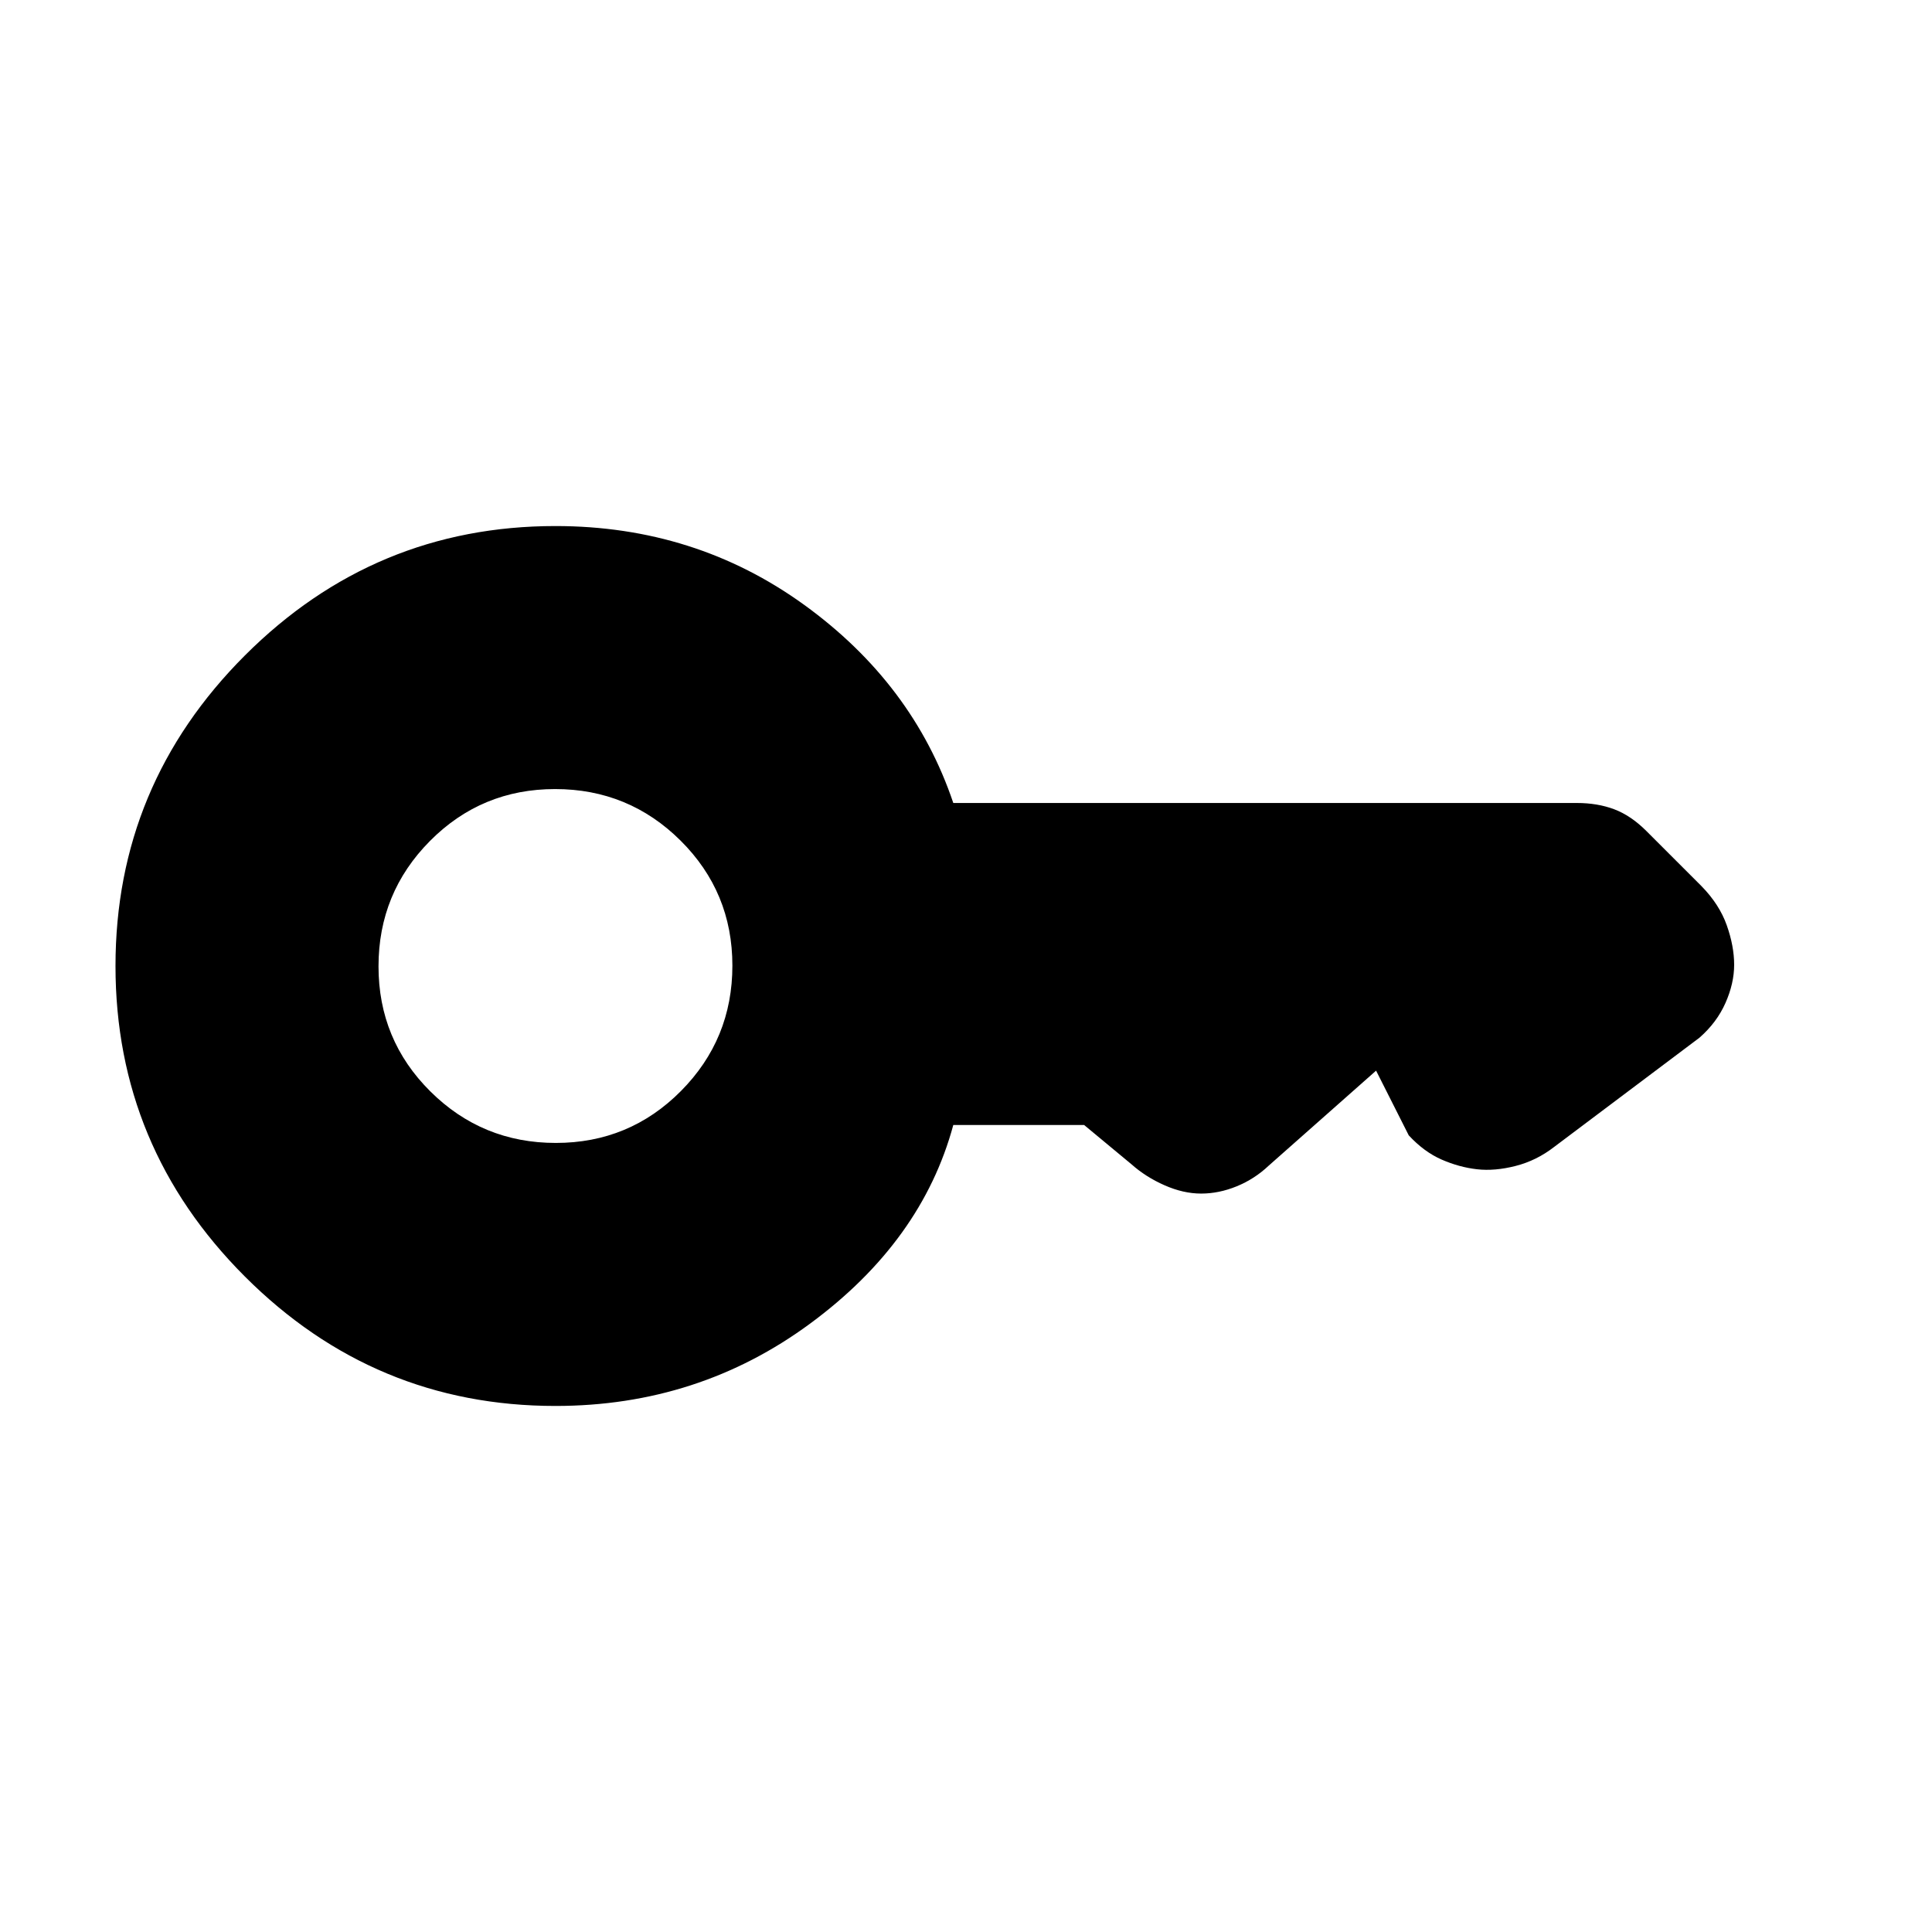 <svg xmlns="http://www.w3.org/2000/svg" height="20" viewBox="0 -960 960 960" width="20"><path d="M276.18-392.08q-36.56 0-62.33-25.59-25.77-25.59-25.77-62.15t25.59-62.33q25.59-25.77 62.15-25.77t62.33 25.59q25.77 25.59 25.77 62.15t-25.59 62.33q-25.59 25.77-62.15 25.77ZM276-261.39q71 0 126.54-40.92 55.54-40.92 71.15-98.69h65l23.49 19.49q7.13 6.35 16.48 10.47 9.34 4.12 18.19 4.12 8.84 0 17.69-3.62 8.85-3.62 15.87-10.25L683.77-428 700-395.85q7.62 8.23 16.35 12.04 8.73 3.81 17.57 4.81 8.85 1 19.22-1.66 10.36-2.65 19.09-9.42l72.21-54.28q8.64-7.56 12.94-17.29 4.31-9.73 4.31-18.97 0-9.23-3.66-19.59-3.66-10.37-12.57-19.48L818-547.15q-7.65-7.62-15.92-10.73-8.28-3.12-18.56-3.12H473.69q-20-59.31-74.11-98.46-54.12-39.15-123.58-39.15-90 0-154.31 64.3Q57.39-570 57.39-480t64.3 154.31Q186-261.39 276-261.39Z"/></svg>